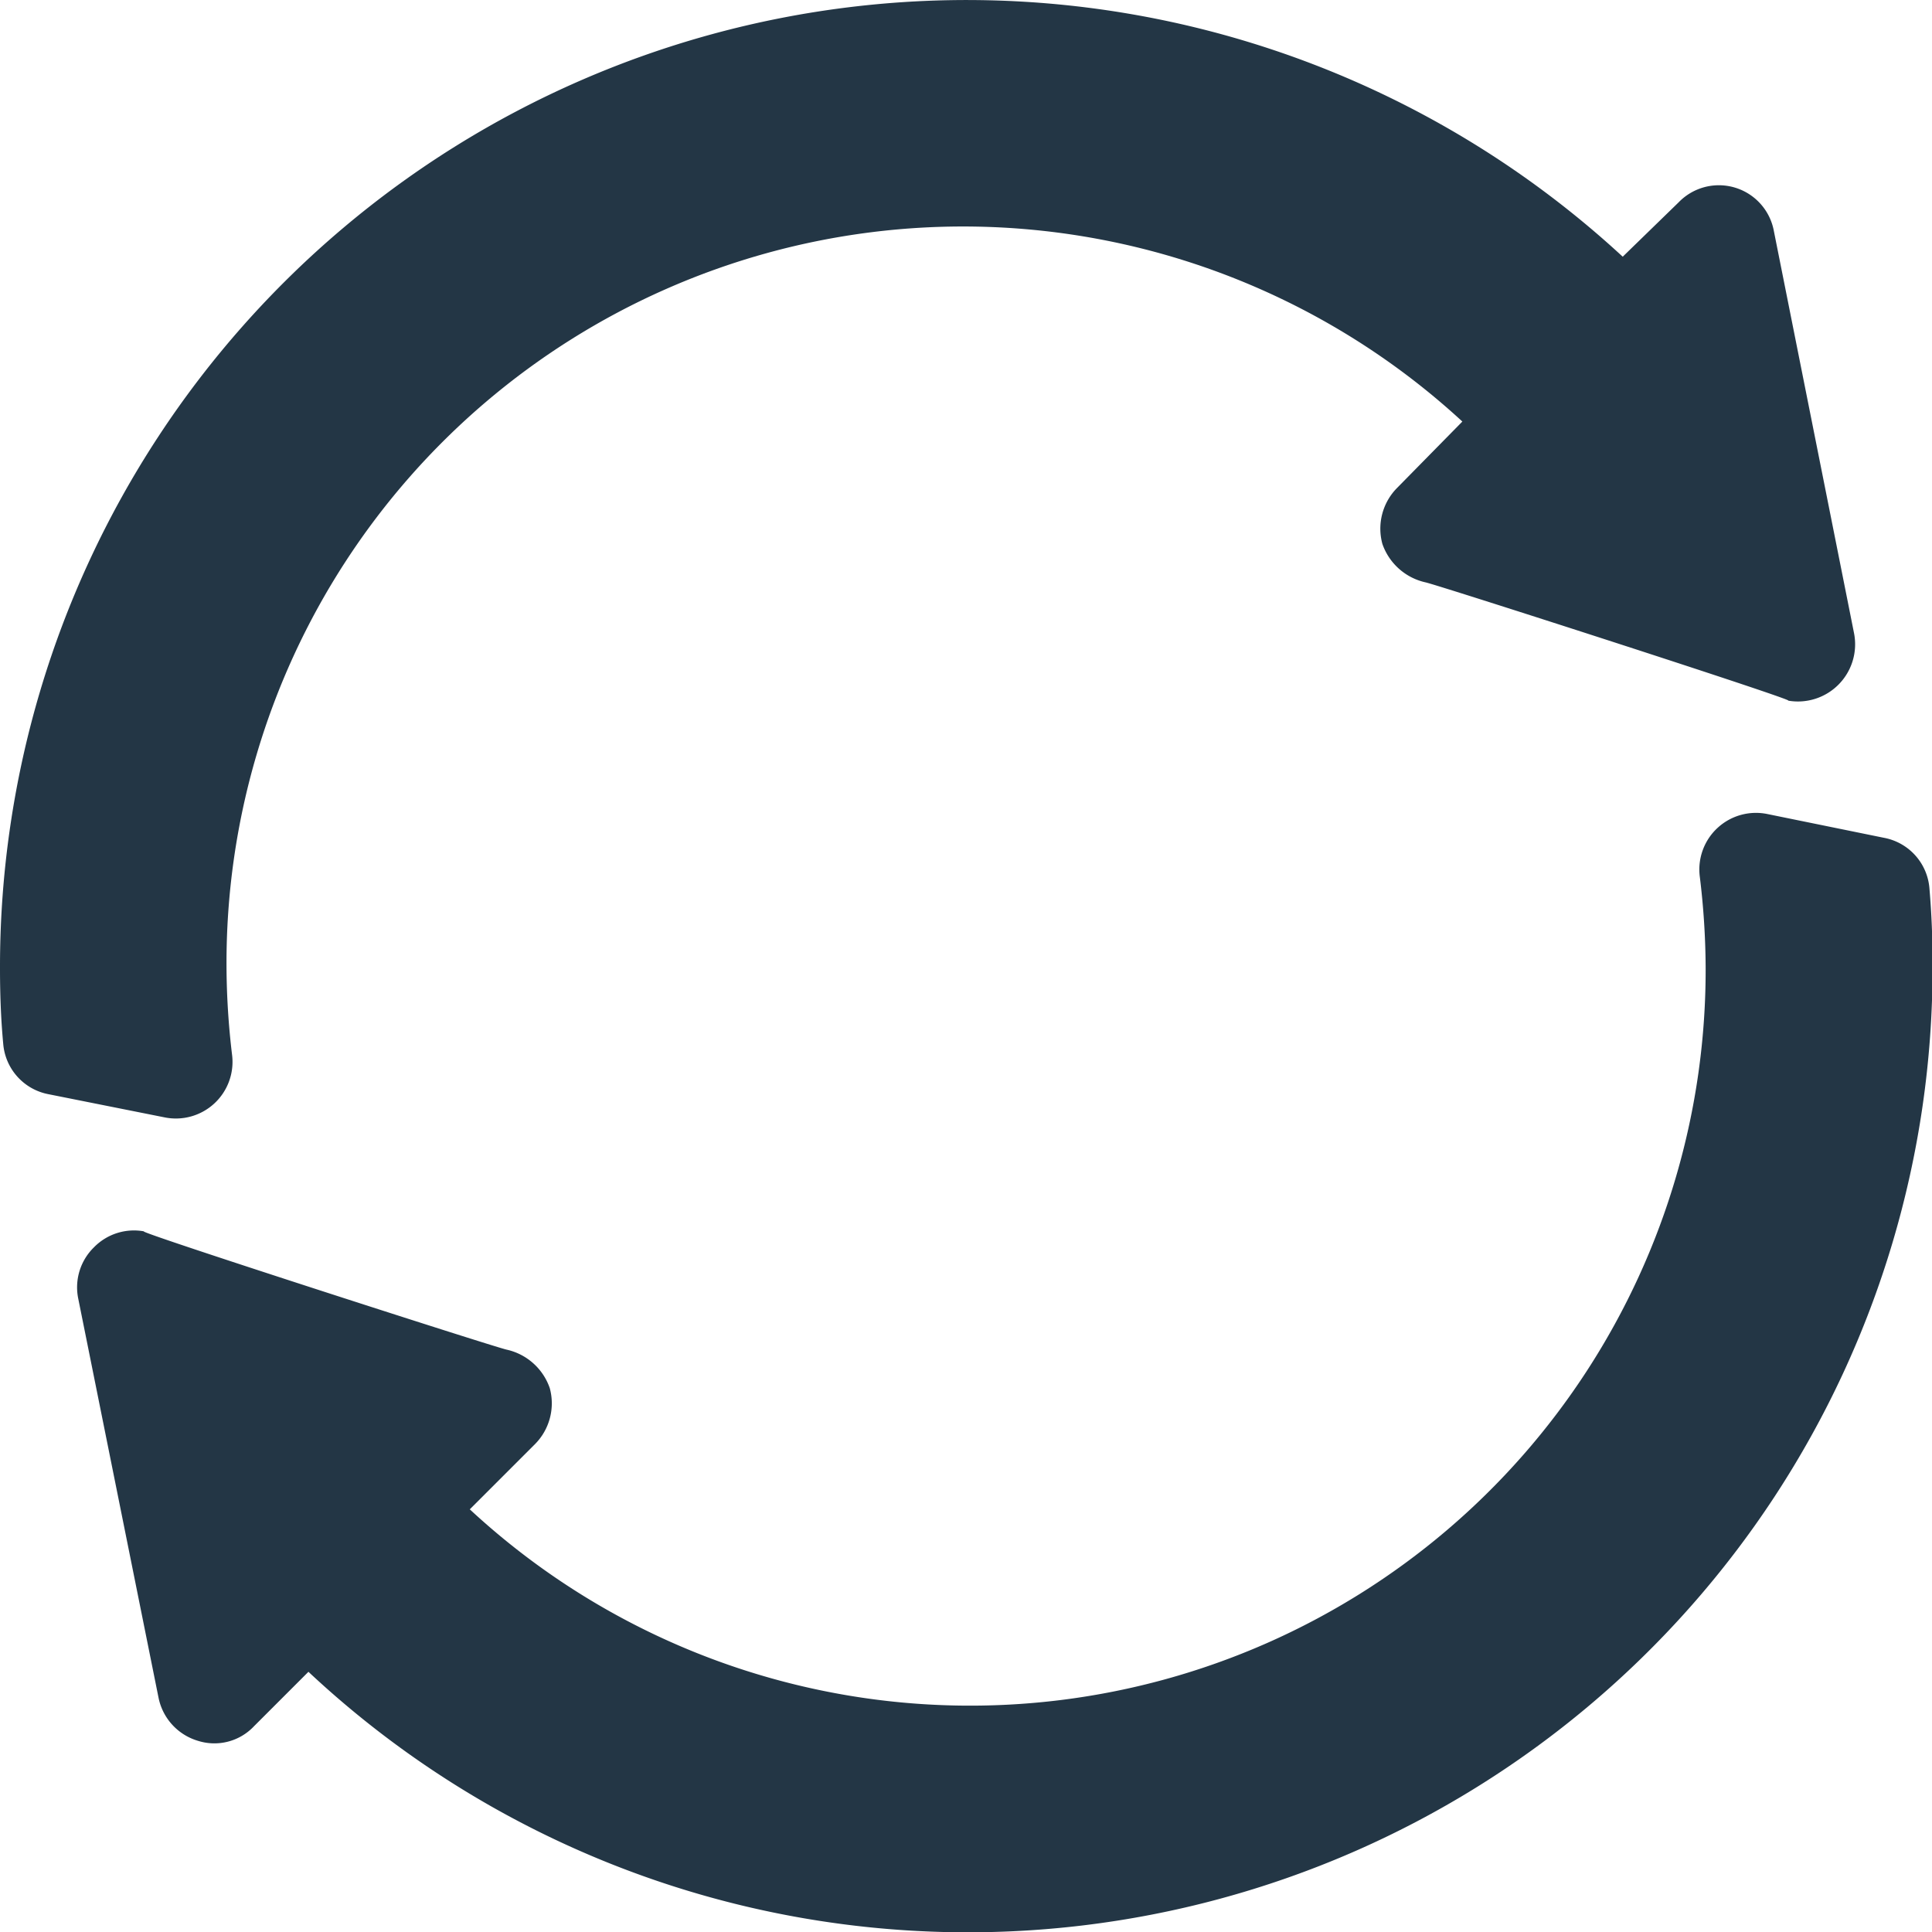 <svg id="refresh" xmlns="http://www.w3.org/2000/svg" width="13.818" height="13.818" viewBox="0 0 13.818 13.818">
  <path id="Path_140" data-name="Path 140" d="M1.66,7.546a5.467,5.467,0,0,1-.04-.637,5.268,5.268,0,0,1,8.839-3.894l-.467.475a.414.414,0,0,0-.105.4.424.424,0,0,0,.308.275c.081.016,2.759.879,2.588.845a.409.409,0,0,0,.478-.478c-.016-.082-.609-3.055-.575-2.885a.4.4,0,0,0-.68-.2l-.4.389A6.914,6.914,0,0,0,0,6.909v.016c0,.228.01.4.023.54a.4.4,0,0,0,.324.361l.832.166A.405.405,0,0,0,1.66,7.546Zm0,0" fill="#233645"/>
  <path id="Path_141" data-name="Path 141" d="M33.367,215.6l-.834-.17a.405.405,0,0,0-.483.446,5.511,5.511,0,0,1,.042.641,5.261,5.261,0,0,1-8.839,3.886l.467-.467a.414.414,0,0,0,.105-.4.423.423,0,0,0-.308-.275c-.081-.016-2.759-.879-2.588-.845a.4.4,0,0,0-.364.113.4.4,0,0,0-.113.364l.575,2.858a.405.405,0,0,0,.283.308.389.389,0,0,0,.4-.105l.389-.389a6.9,6.9,0,0,0,11.616-5.044v-.024c0-.179-.007-.356-.022-.531A.4.4,0,0,0,33.367,215.6Zm0,0" transform="translate(-19.893 -209.608)" fill="#233645"/>
</svg>
